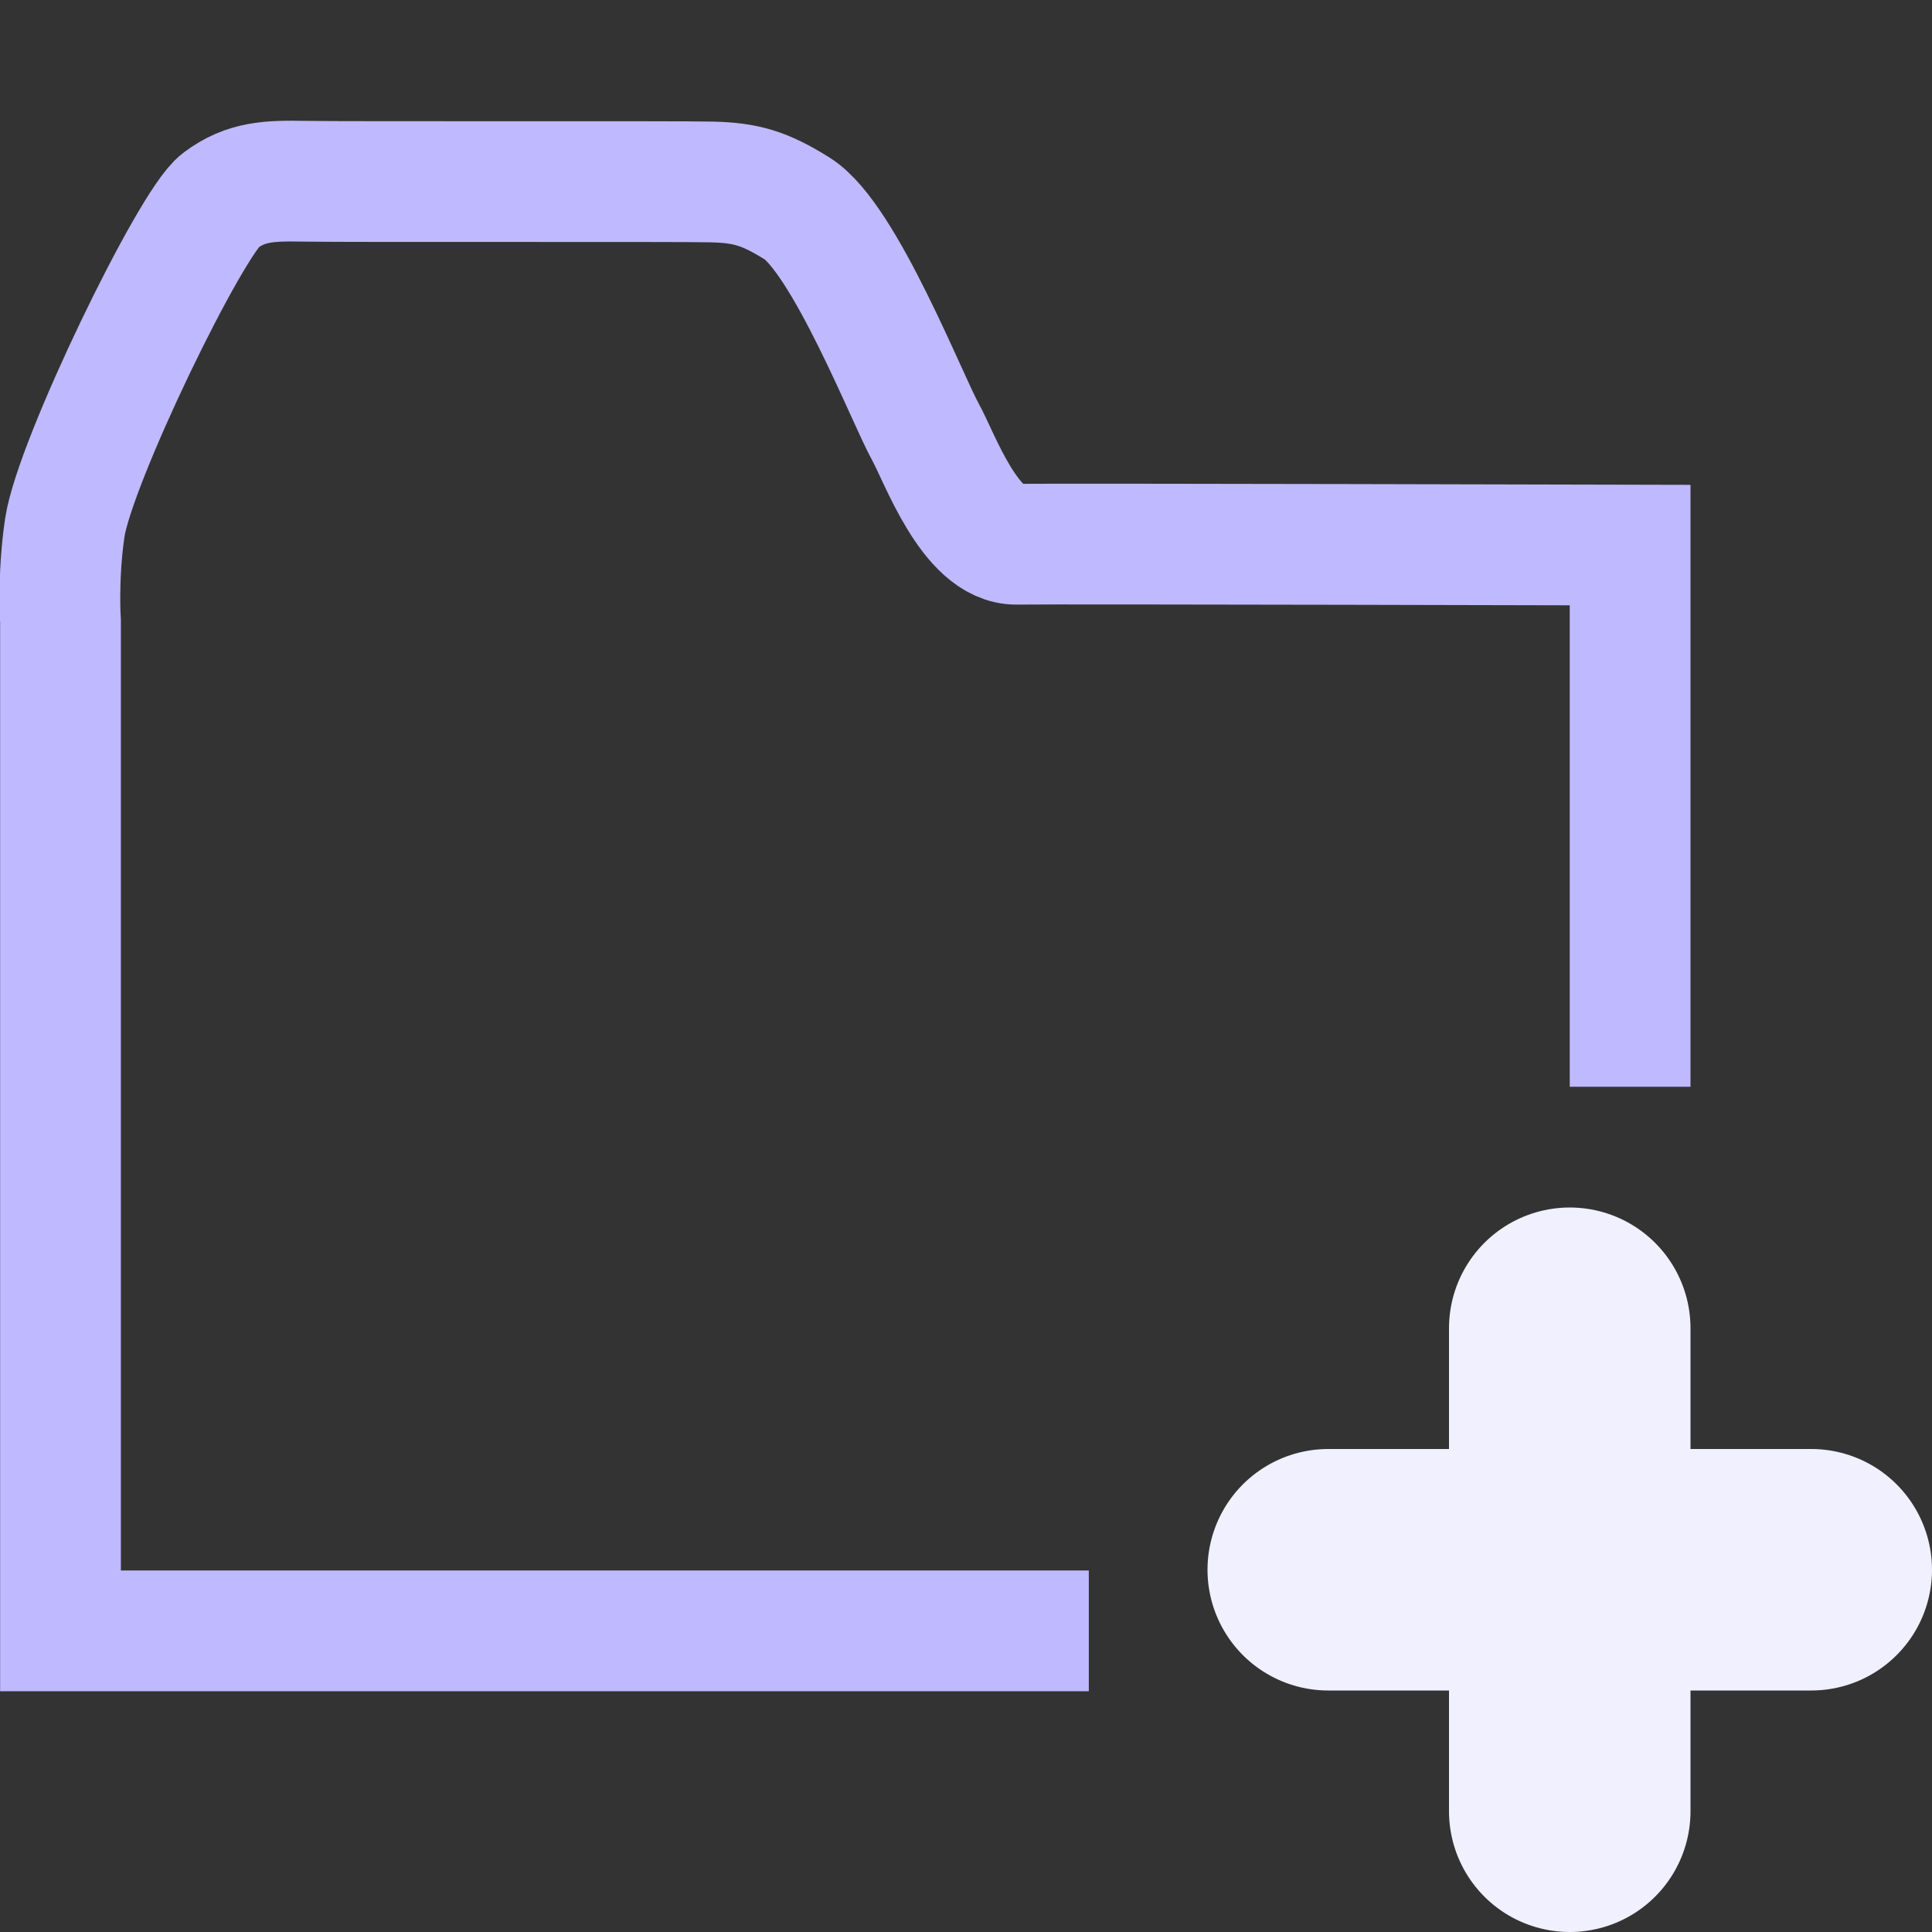 <?xml version="1.0" encoding="UTF-8"?>
<svg width="16" height="16" version="1.1" xmlns="http://www.w3.org/2000/svg">
 <rect width="100%" height="100%" fill="#333333" stroke="none"/>
 <g transform="translate(-10 -182.36)" fill="none">
  <path d="m23.5 191.36v-4.486s-4.65-0.012-5.082-7e-3c-0.384 4e-3 -0.639-0.724-0.754-0.93-0.146-0.261-0.671-1.605-1.062-1.85-0.27-0.169-0.425-0.213-0.705-0.22-0.305-7e-3 -2.969 5.3e-4 -3.374-6e-3 -0.288-5e-3 -0.484-1e-3 -0.699 0.16-0.244 0.182-1.205 2.162-1.287 2.707-0.061 0.408-0.036 0.779-0.036 0.779v8.359h8.516" stroke="#bfb9ff" stroke-width="1px"/>
  <path d="m21 195.36h4" stroke="#f0f0ff" stroke-linecap="round" stroke-width="2"/>
  <path d="m23 193.36v4" stroke="#f0f0ff" stroke-linecap="round" stroke-width="2"/>
 </g>
</svg>
